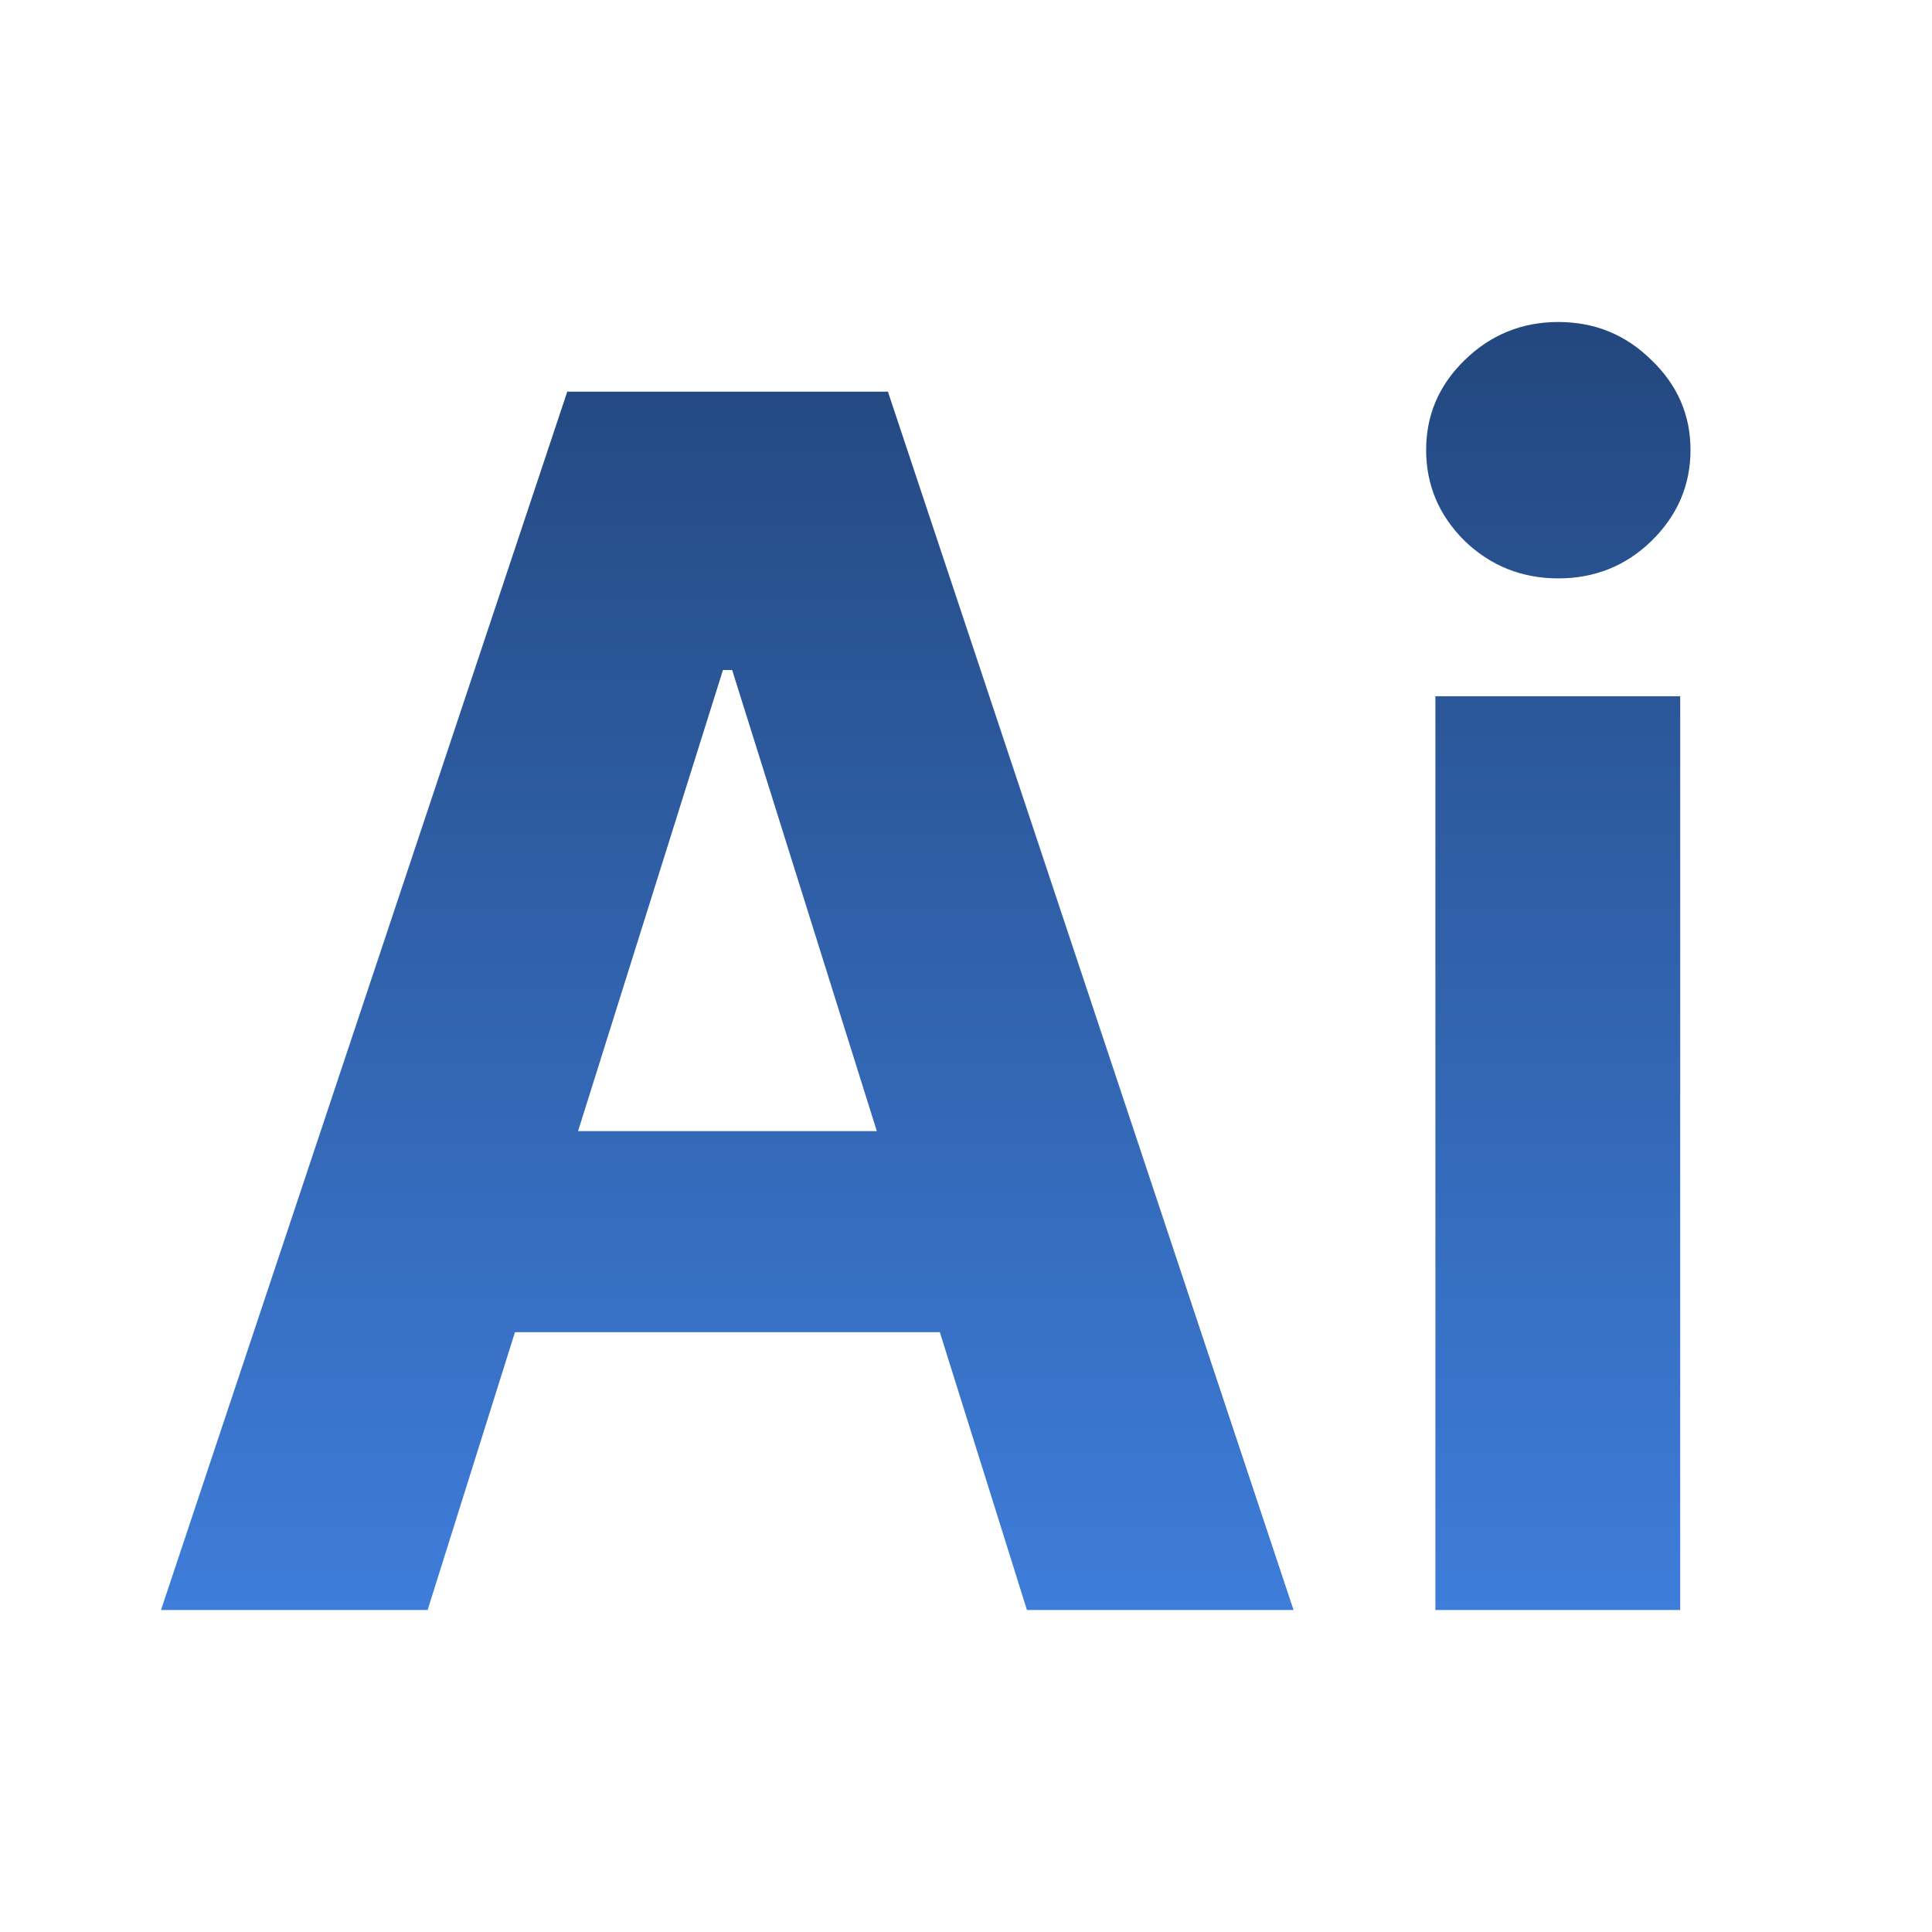 <svg xmlns="http://www.w3.org/2000/svg" width="24" height="24" viewBox="0 0 24 24" fill="none"><rect width="24" height="24" fill="none"/>
<path d="M17.831 20V8.649H20.872V20H17.831ZM19.358 7.185C18.906 7.185 18.518 7.03 18.195 6.72C17.876 6.404 17.716 6.027 17.716 5.589C17.716 5.155 17.876 4.783 18.195 4.473C18.518 4.158 18.906 4 19.358 4C19.81 4 20.196 4.158 20.515 4.473C20.838 4.783 21 5.155 21 5.589C21 6.027 20.838 6.404 20.515 6.72C20.196 7.03 19.81 7.185 19.358 7.185Z" fill="url(#paint0_linear_4615_111)"/>
<path fill-rule="evenodd" clip-rule="evenodd" d="M5.312 20H2L7.047 4.865H11.03L16.069 20H12.757L11.675 16.549H6.397L5.312 20ZM8.981 8.323H9.095L10.892 14.051H7.181L8.981 8.323Z" fill="url(#paint1_linear_4615_111)"/>
<defs>
<linearGradient id="paint0_linear_4615_111" x1="-33.972" y1="4" x2="-33.972" y2="20" gradientUnits="userSpaceOnUse">
<stop stop-color="#23477E"/>
<stop offset="1" stop-color="#3E7DDA"/>
</linearGradient>
<linearGradient id="paint1_linear_4615_111" x1="11.5" y1="4" x2="11.5" y2="20" gradientUnits="userSpaceOnUse">
<stop stop-color="#23477E"/>
<stop offset="1" stop-color="#3E7DDA"/>
</linearGradient>
</defs>
</svg>
